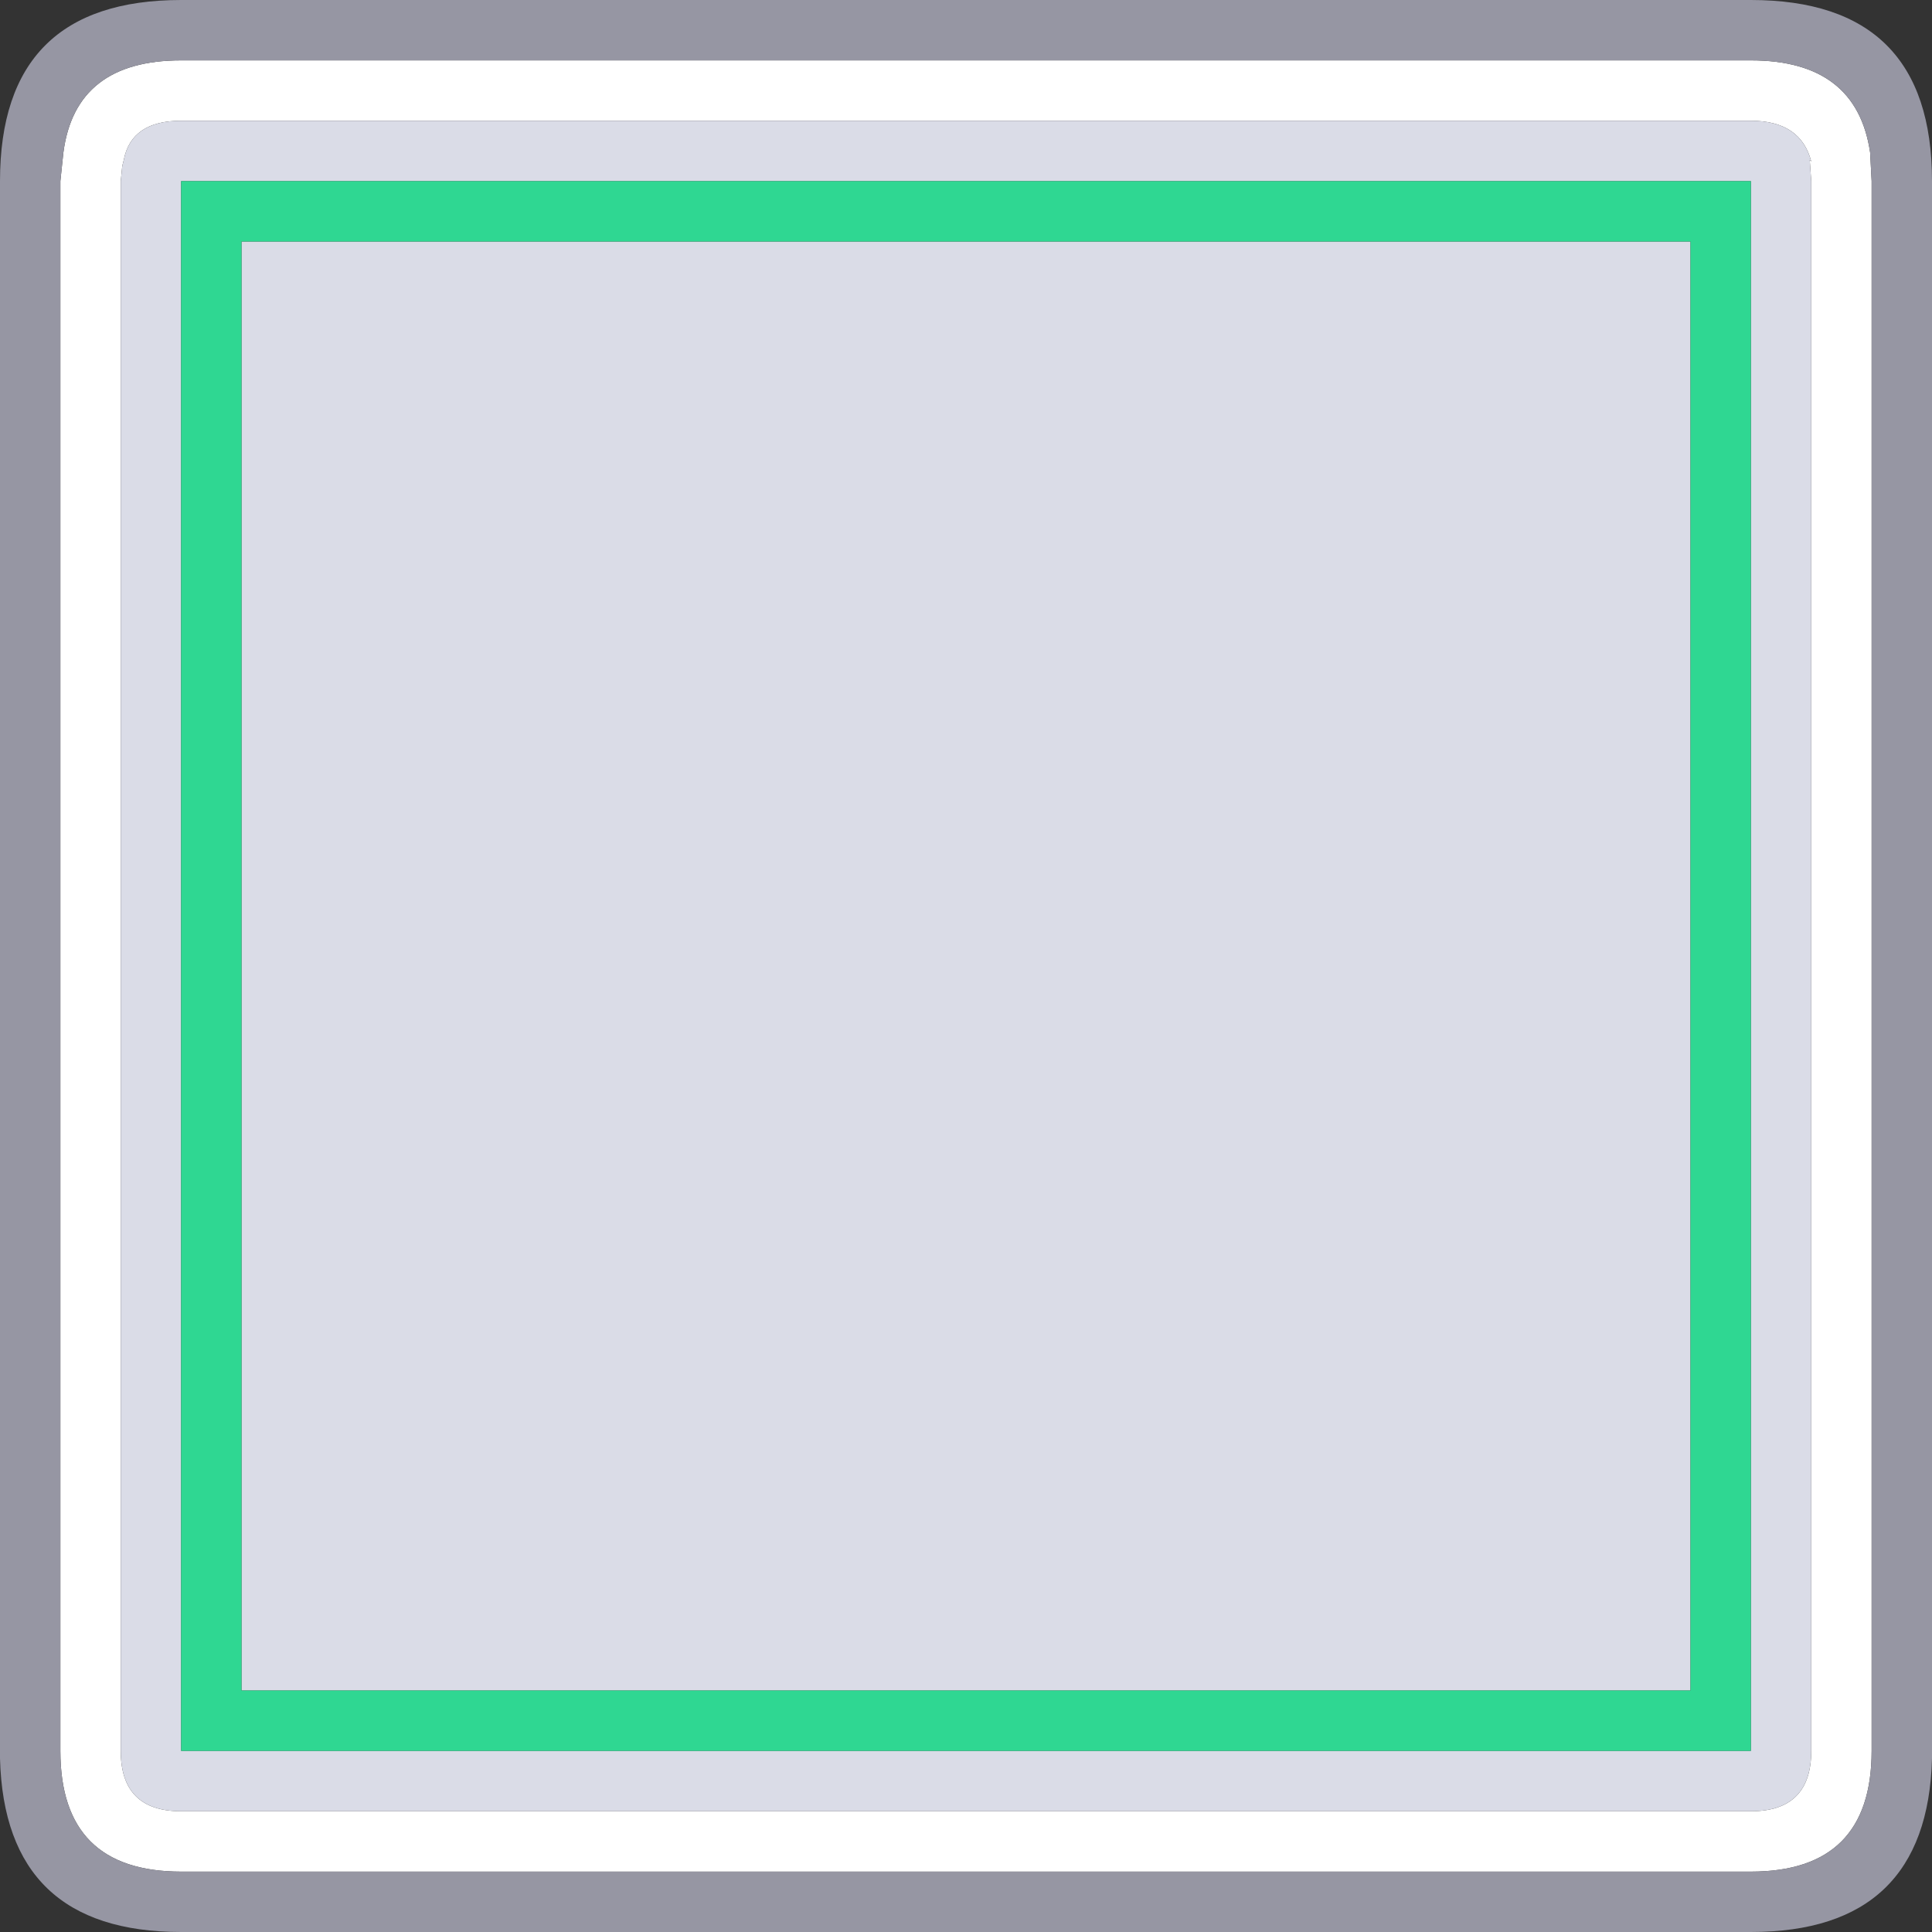 <svg width="64" height="64" xmlns="http://www.w3.org/2000/svg">
    <rect width="100%" height="100%" fill="#333333" stroke="none"/>
    <defs/>
    <g>
        <path stroke="none" fill="#FFFFFF"
              d="M62 6 L62 58 Q62 62 58 62 L6 62 Q2 62 2 58 L2 6 2.1 5.05 Q2.5 2 6 2 L58 2 Q61.5 2 61.95 5.05 L62 6 M6 4 Q4.35 4 4.1 5.3 L4.05 5.5 4 6 4 58 Q4 60 6 60 L27.45 60 28 60 58 60 Q60 60 60 58 L60 6 59.95 5.3 60 5.35 Q59.65 4 58 4 L6 4"/>
        <path stroke="none" fill="#DADCE7"
              d="M6 4 L58 4 Q59.65 4 60 5.35 L59.95 5.3 60 6 60 58 Q60 60 58 60 L28 60 27.45 60 6 60 Q4 60 4 58 L4 6 4.05 5.5 4.1 5.3 Q4.35 4 6 4 M6 6 L6 58 27.45 58 28 58 58 58 58 6 6 6 M28 56 L27.45 56 8 56 8 8 56 8 56 56 28 56"/>
        <path stroke="none" fill="#9696A3"
              d="M0 58.25 L0 6 Q0 0 6 0 L58 0 Q64 0 64 6 L64 58.25 Q63.85 64 58 64 L6 64 Q0.15 64 0 58.25 M62 6 L61.95 5.05 Q61.5 2 58 2 L6 2 Q2.5 2 2.1 5.05 L2 6 2 58 Q2 62 6 62 L58 62 Q62 62 62 58 L62 6"/>
        <path stroke="none" fill="#2FD792"
              d="M6 6 L58 6 58 58 28 58 27.45 58 6 58 6 6 M28 56 L56 56 56 8 8 8 8 56 27.45 56 28 56"/>
    </g>
</svg>